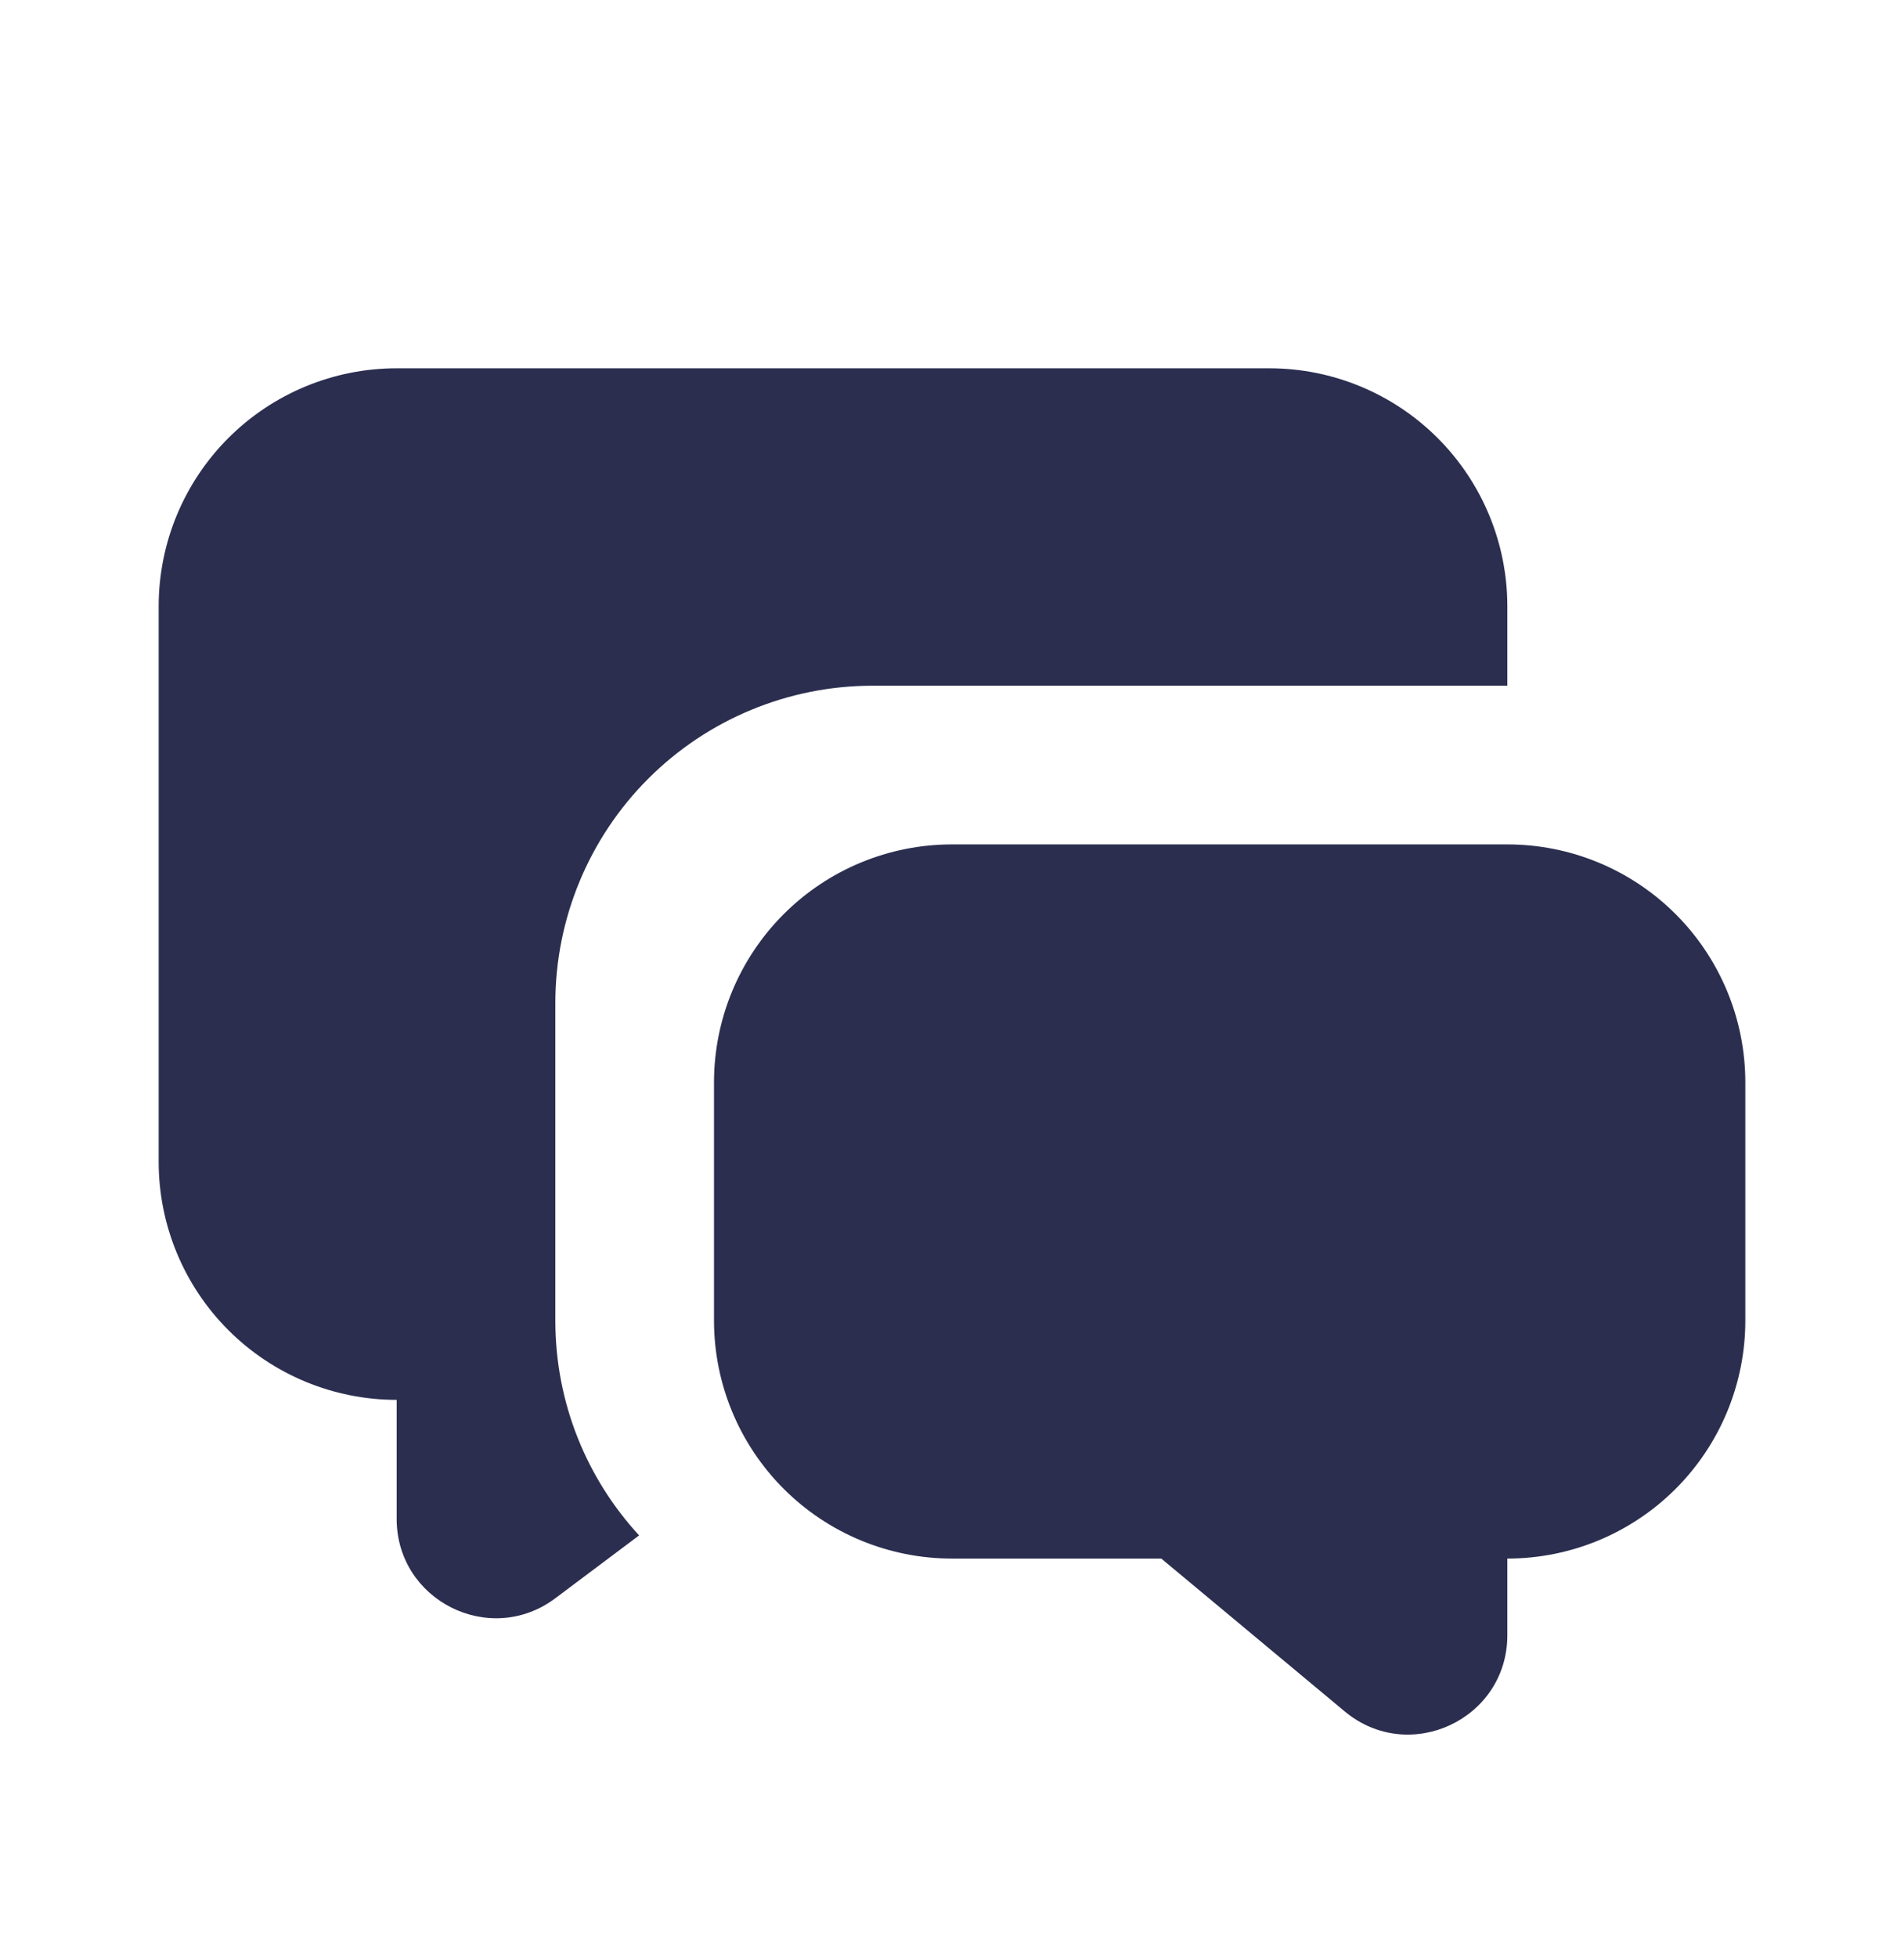 <svg width="36" height="37" viewBox="0 0 36 37" fill="none" xmlns="http://www.w3.org/2000/svg">
<path d="M28.5 15.962C29.694 15.962 30.838 16.436 31.682 17.28C32.526 18.124 33 19.268 33 20.462V24.962C33 26.155 32.526 27.3 31.682 28.144C30.838 28.988 29.694 29.462 28.5 29.462V30.911C28.5 32.501 26.646 33.369 25.425 32.351L21.957 29.462H18C16.806 29.462 15.662 28.988 14.818 28.144C13.974 27.3 13.5 26.155 13.5 24.962V20.462C13.5 19.268 13.974 18.124 14.818 17.28C15.662 16.436 16.806 15.962 18 15.962H28.5Z" fill="#2B2E4F"/>
<path d="M24 6.962C25.194 6.962 26.338 7.436 27.182 8.28C28.026 9.124 28.5 10.268 28.5 11.462V12.962H16.5C14.909 12.962 13.383 13.594 12.257 14.719C11.132 15.845 10.5 17.371 10.5 18.962V24.962C10.5 26.528 11.1 27.956 12.084 29.024L10.5 30.212C9.264 31.139 7.5 30.257 7.5 28.712V26.462C6.307 26.462 5.162 25.988 4.318 25.144C3.474 24.3 3 23.155 3 21.962V11.462C3 10.268 3.474 9.124 4.318 8.28C5.162 7.436 6.307 6.962 7.5 6.962H24Z" fill="#2B2E4F"/>
</svg>
